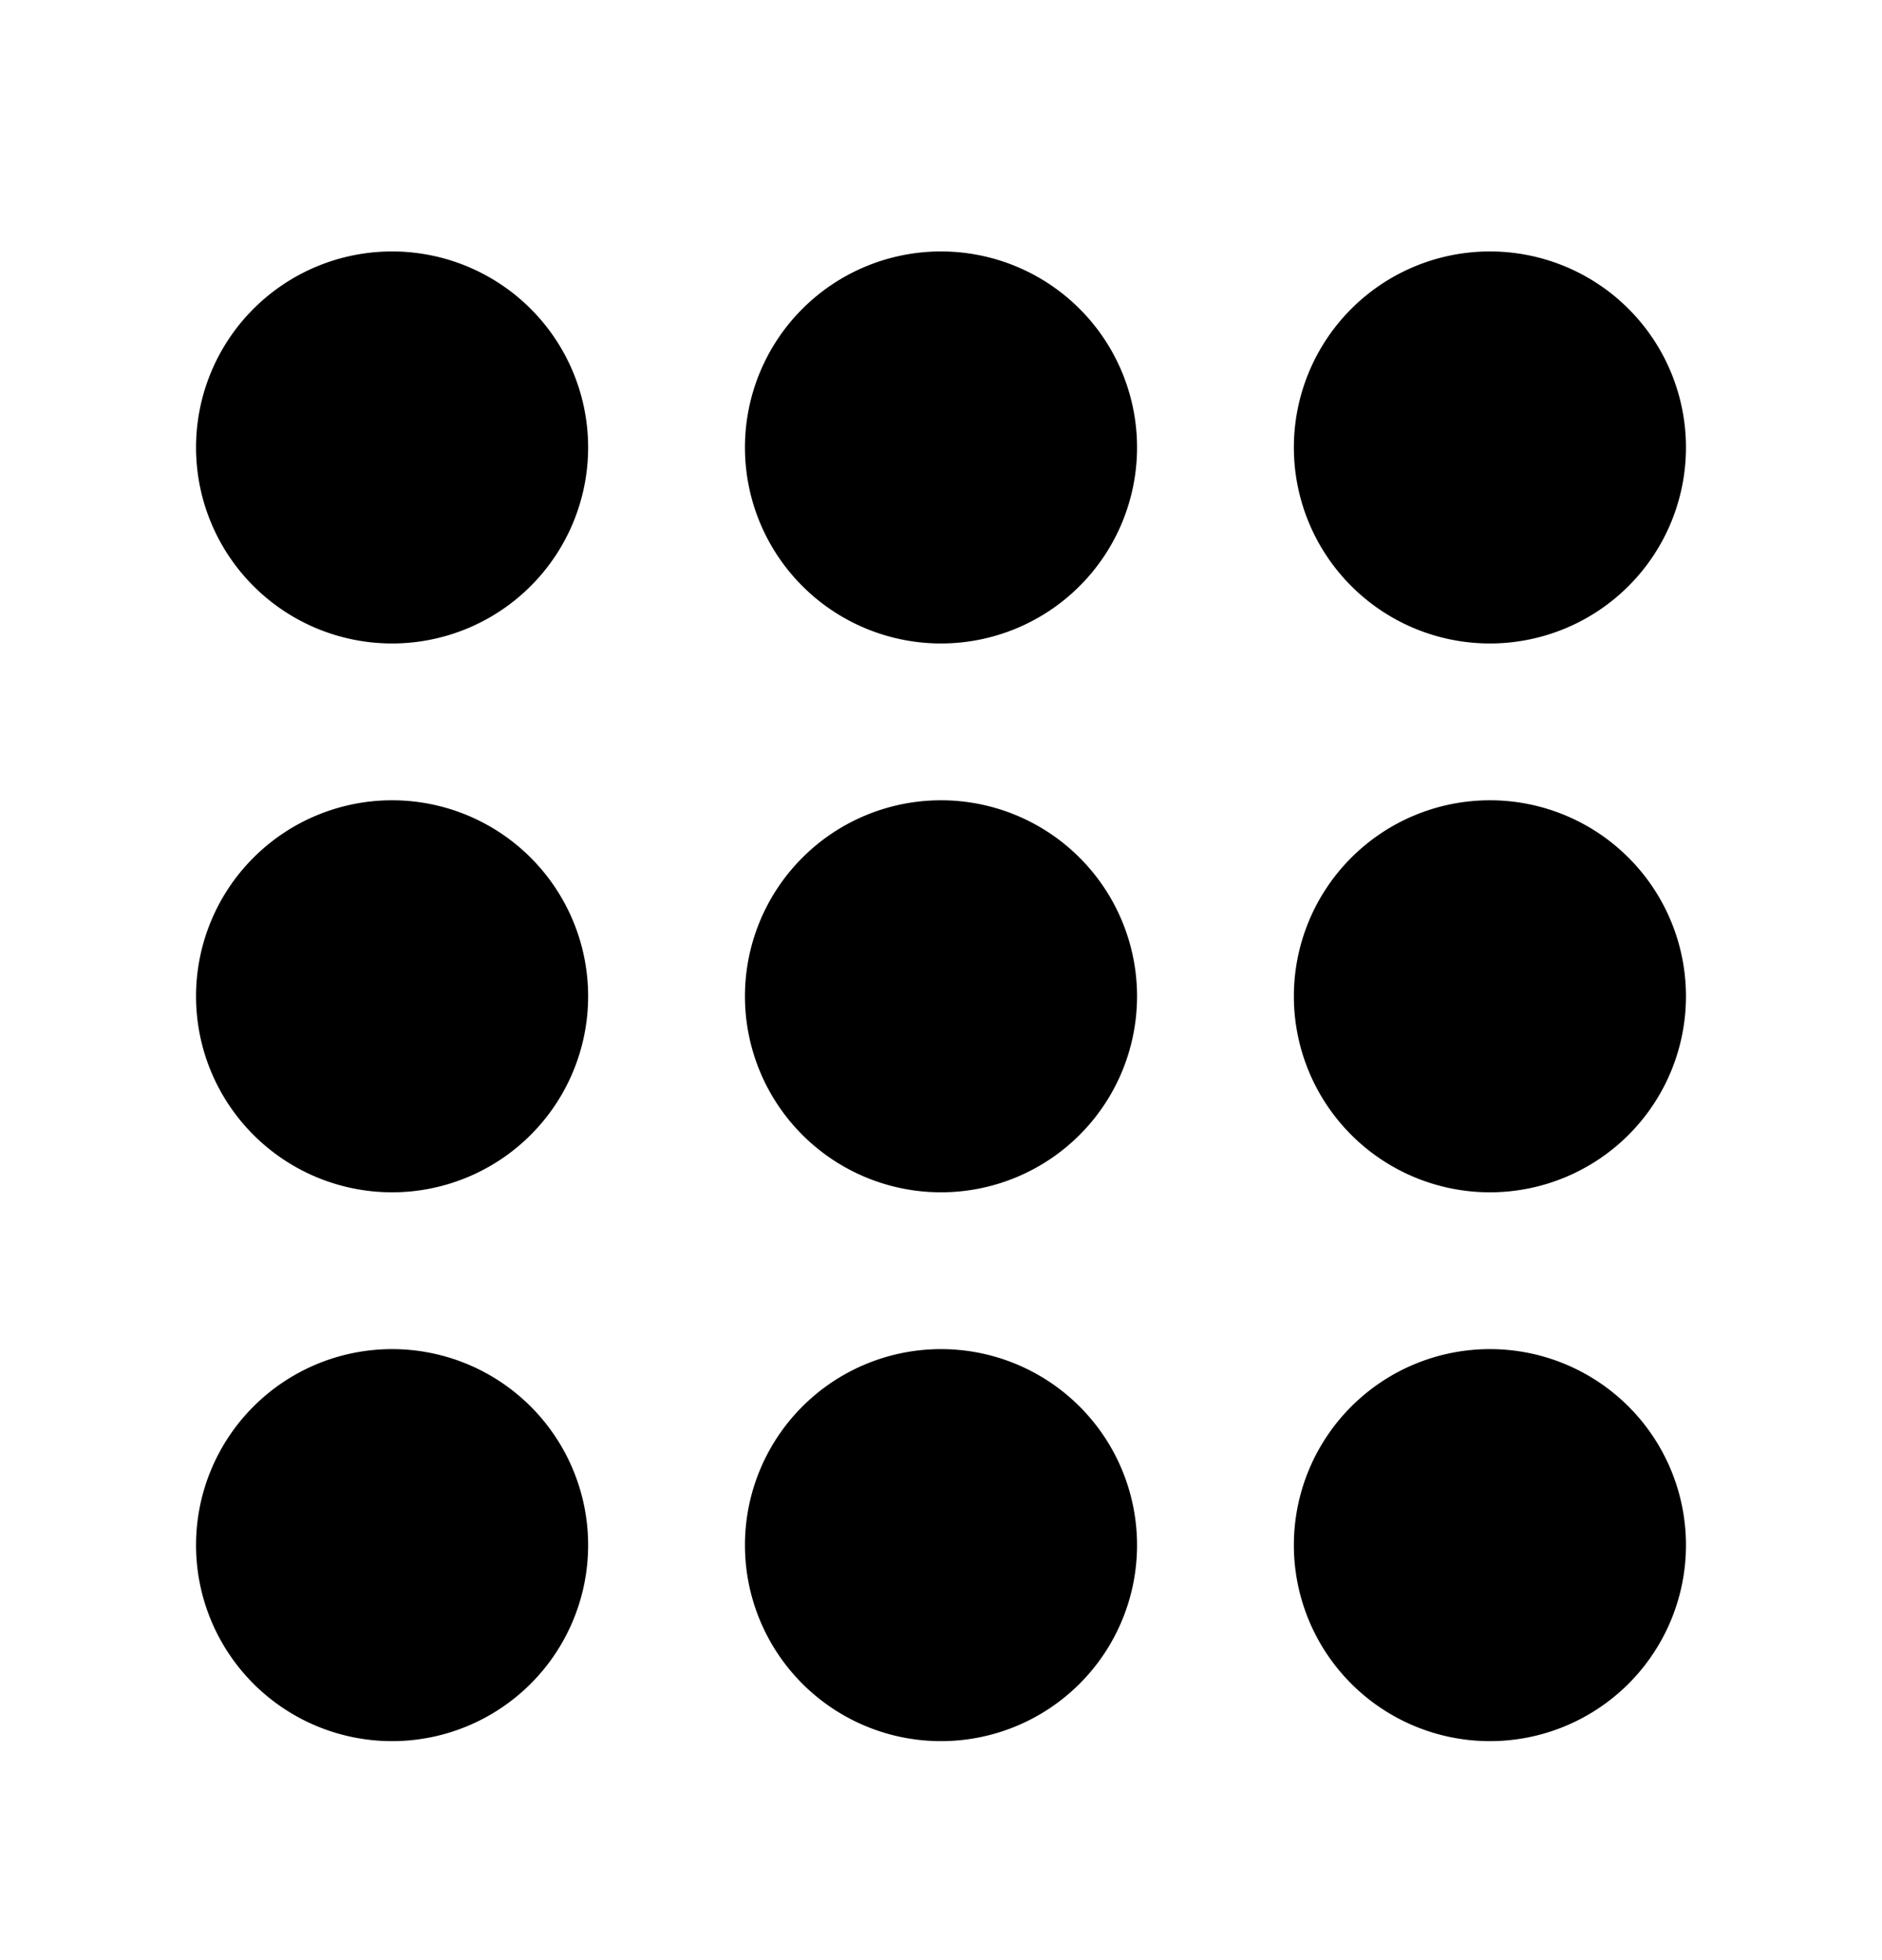 <svg xmlns="http://www.w3.org/2000/svg" width="24" height="25" fill="currentColor" viewBox="0 0 24 25">
  <path d="M7.5 5.707a2.5 2.5 0 1 1-5 0 2.5 2.5 0 0 1 5 0Zm4.5-2.5a2.5 2.5 0 1 0 0 5 2.5 2.5 0 0 0 0-5Zm9.5 2.5a2.5 2.5 0 1 1-5 0 2.5 2.5 0 0 1 5 0Zm-14 7a2.5 2.5 0 1 1-5 0 2.5 2.5 0 0 1 5 0Zm7 0a2.5 2.5 0 1 1-5 0 2.5 2.5 0 0 1 5 0Zm7 0a2.5 2.5 0 1 1-5 0 2.5 2.5 0 0 1 5 0Zm-14 7a2.5 2.5 0 1 1-5 0 2.5 2.5 0 0 1 5 0Zm7 0a2.5 2.5 0 1 1-5 0 2.5 2.5 0 0 1 5 0Zm7 0a2.5 2.5 0 1 1-5 0 2.5 2.5 0 0 1 5 0Z"/>
</svg>
